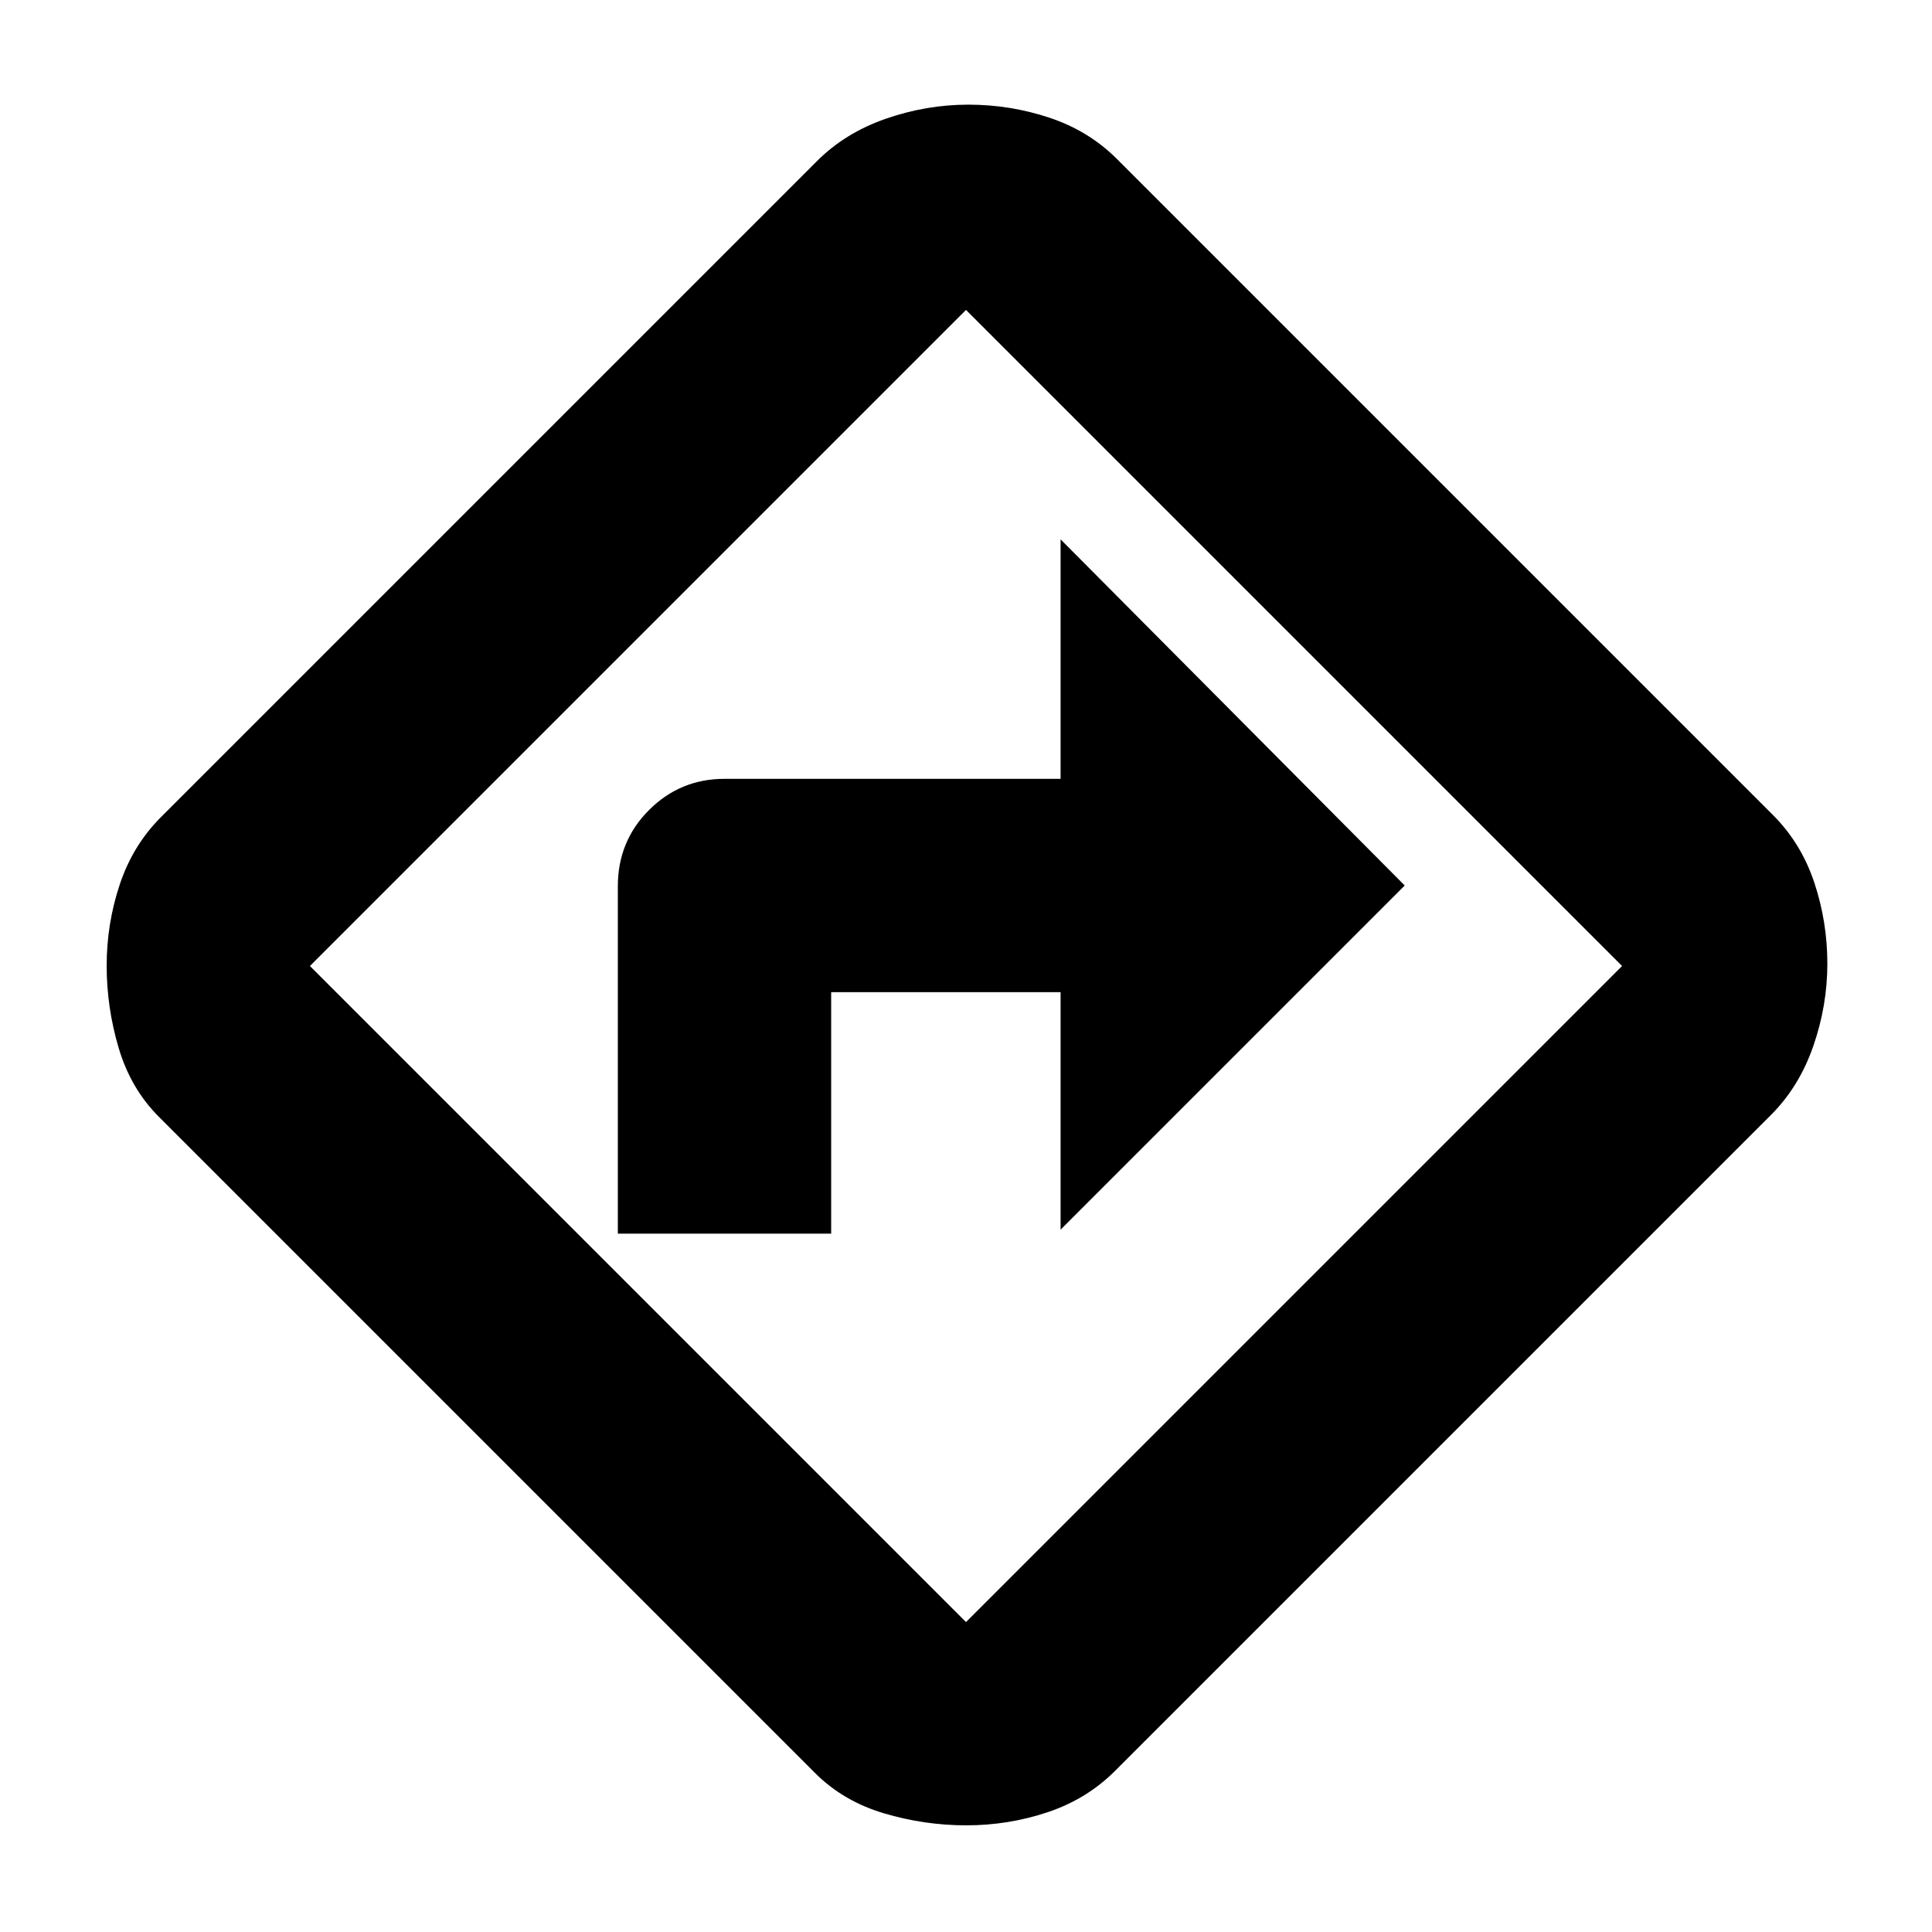 <svg xmlns="http://www.w3.org/2000/svg" height="24" viewBox="0 -960 960 960" width="24"><path d="M307-347h106v-120h114v118l171-171-171-172v119H360q-22 0-37.5 15.5T307-519.63V-347ZM480.15-53q-20.84 0-41-6Q419-65 405-79L79-405q-14-14-20-34.15-6-20.16-6-41 0-20.85 6.5-40.35T80-554l326-326q14-14 34.15-21 20.16-7 41-7 20.85 0 40.35 6.5T555-881l326 326q14 14 20.5 33.5t6.5 40.35q0 20.84-7 41Q894-420 880-406L554-80q-14 14-33.5 20.5T480.15-53ZM317-317l163 163 326-326-326-326-326 326 163 163Zm163-163Z"/></svg>